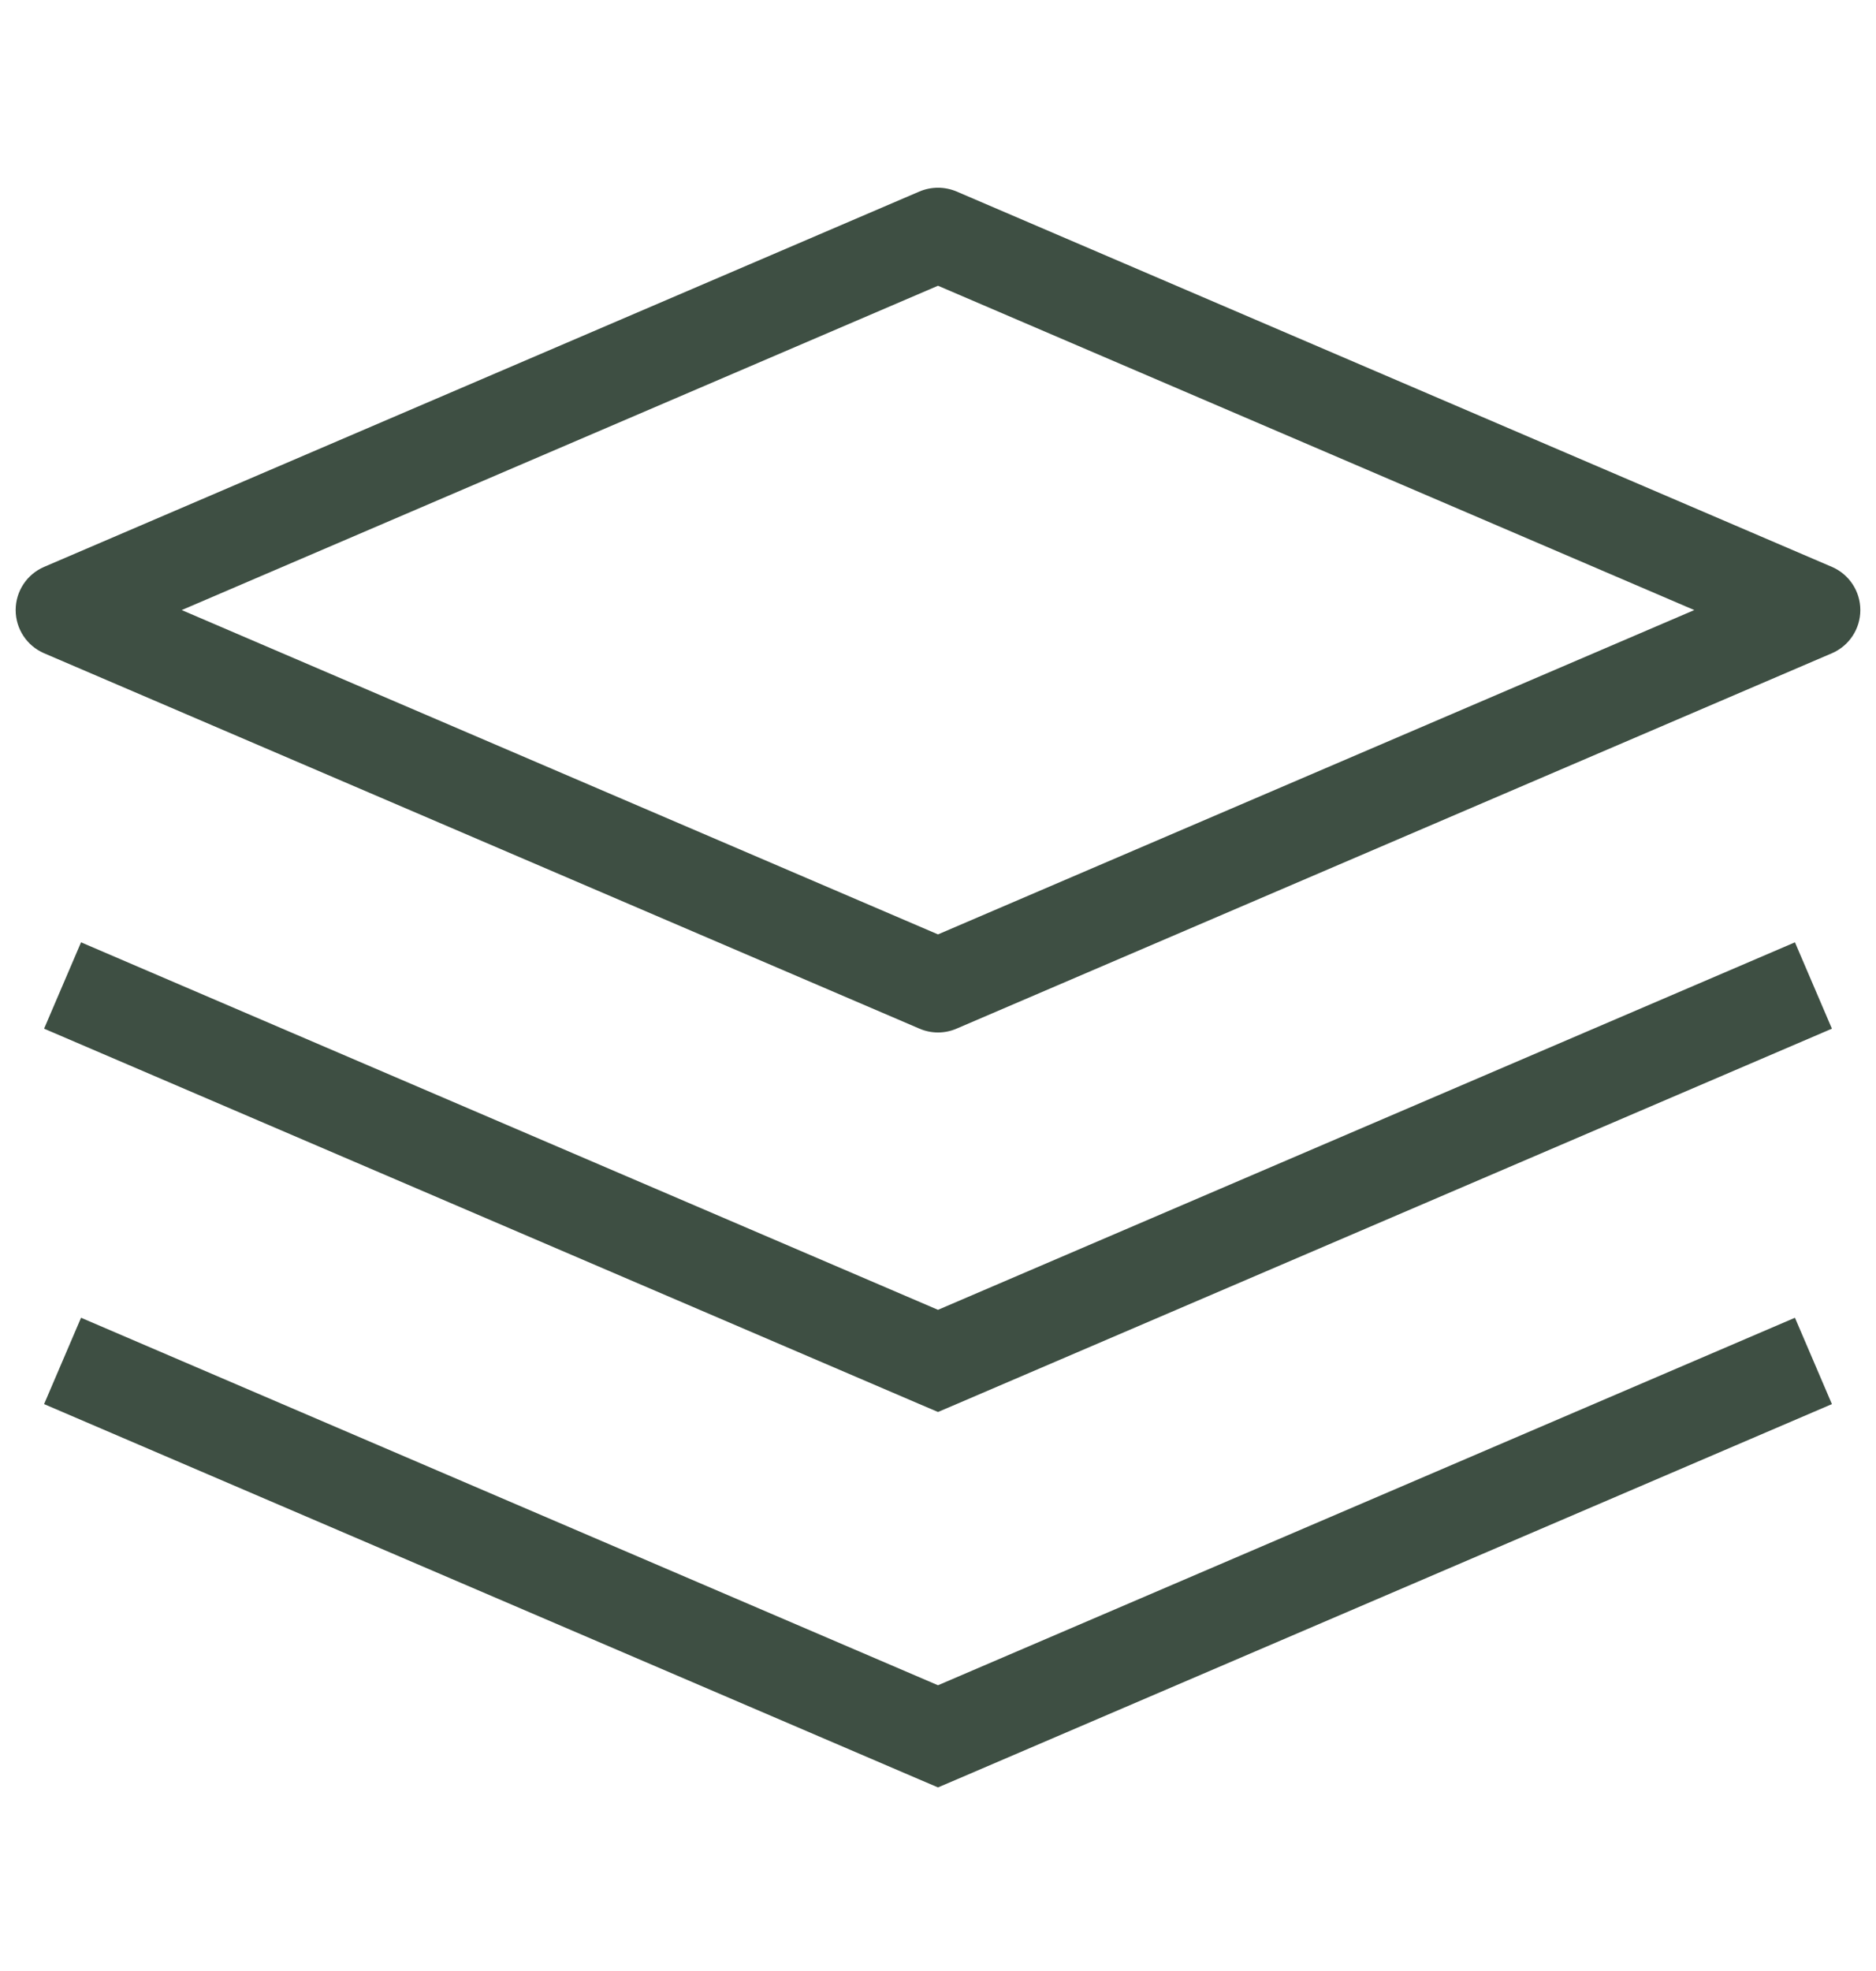 <svg width="20" height="21" viewBox="0 0 20 21" fill="none" xmlns="http://www.w3.org/2000/svg">
<path d="M10 2.5L10.197 2.04C10.071 1.987 9.929 1.987 9.803 2.04L10 2.5ZM0.667 6.5L0.47 6.04C0.286 6.119 0.167 6.3 0.167 6.5C0.167 6.7 0.286 6.881 0.47 6.96L0.667 6.5ZM10 10.5L9.803 10.96C9.929 11.014 10.071 11.014 10.197 10.96L10 10.5ZM19.333 6.5L19.53 6.96C19.714 6.881 19.833 6.7 19.833 6.5C19.833 6.3 19.714 6.119 19.53 6.04L19.333 6.5ZM10 14.5L9.803 14.96L10 15.044L10.197 14.96L10 14.5ZM10 18.5L9.803 18.96L10 19.044L10.197 18.96L10 18.5ZM9.803 2.04L0.47 6.04L0.864 6.96L10.197 2.96L9.803 2.04ZM0.47 6.96L9.803 10.96L10.197 10.04L0.864 6.04L0.47 6.96ZM10.197 10.96L19.53 6.96L19.136 6.04L9.803 10.04L10.197 10.96ZM19.53 6.04L10.197 2.04L9.803 2.96L19.136 6.96L19.53 6.04ZM0.47 10.96L9.803 14.96L10.197 14.04L0.864 10.04L0.47 10.96ZM10.197 14.96L19.53 10.96L19.136 10.04L9.803 14.04L10.197 14.96ZM0.47 14.96L9.803 18.96L10.197 18.04L0.864 14.04L0.47 14.96ZM10.197 18.96L19.53 14.96L19.136 14.04L9.803 18.04L10.197 18.96Z" fill="#3E4F43"/>
</svg>
